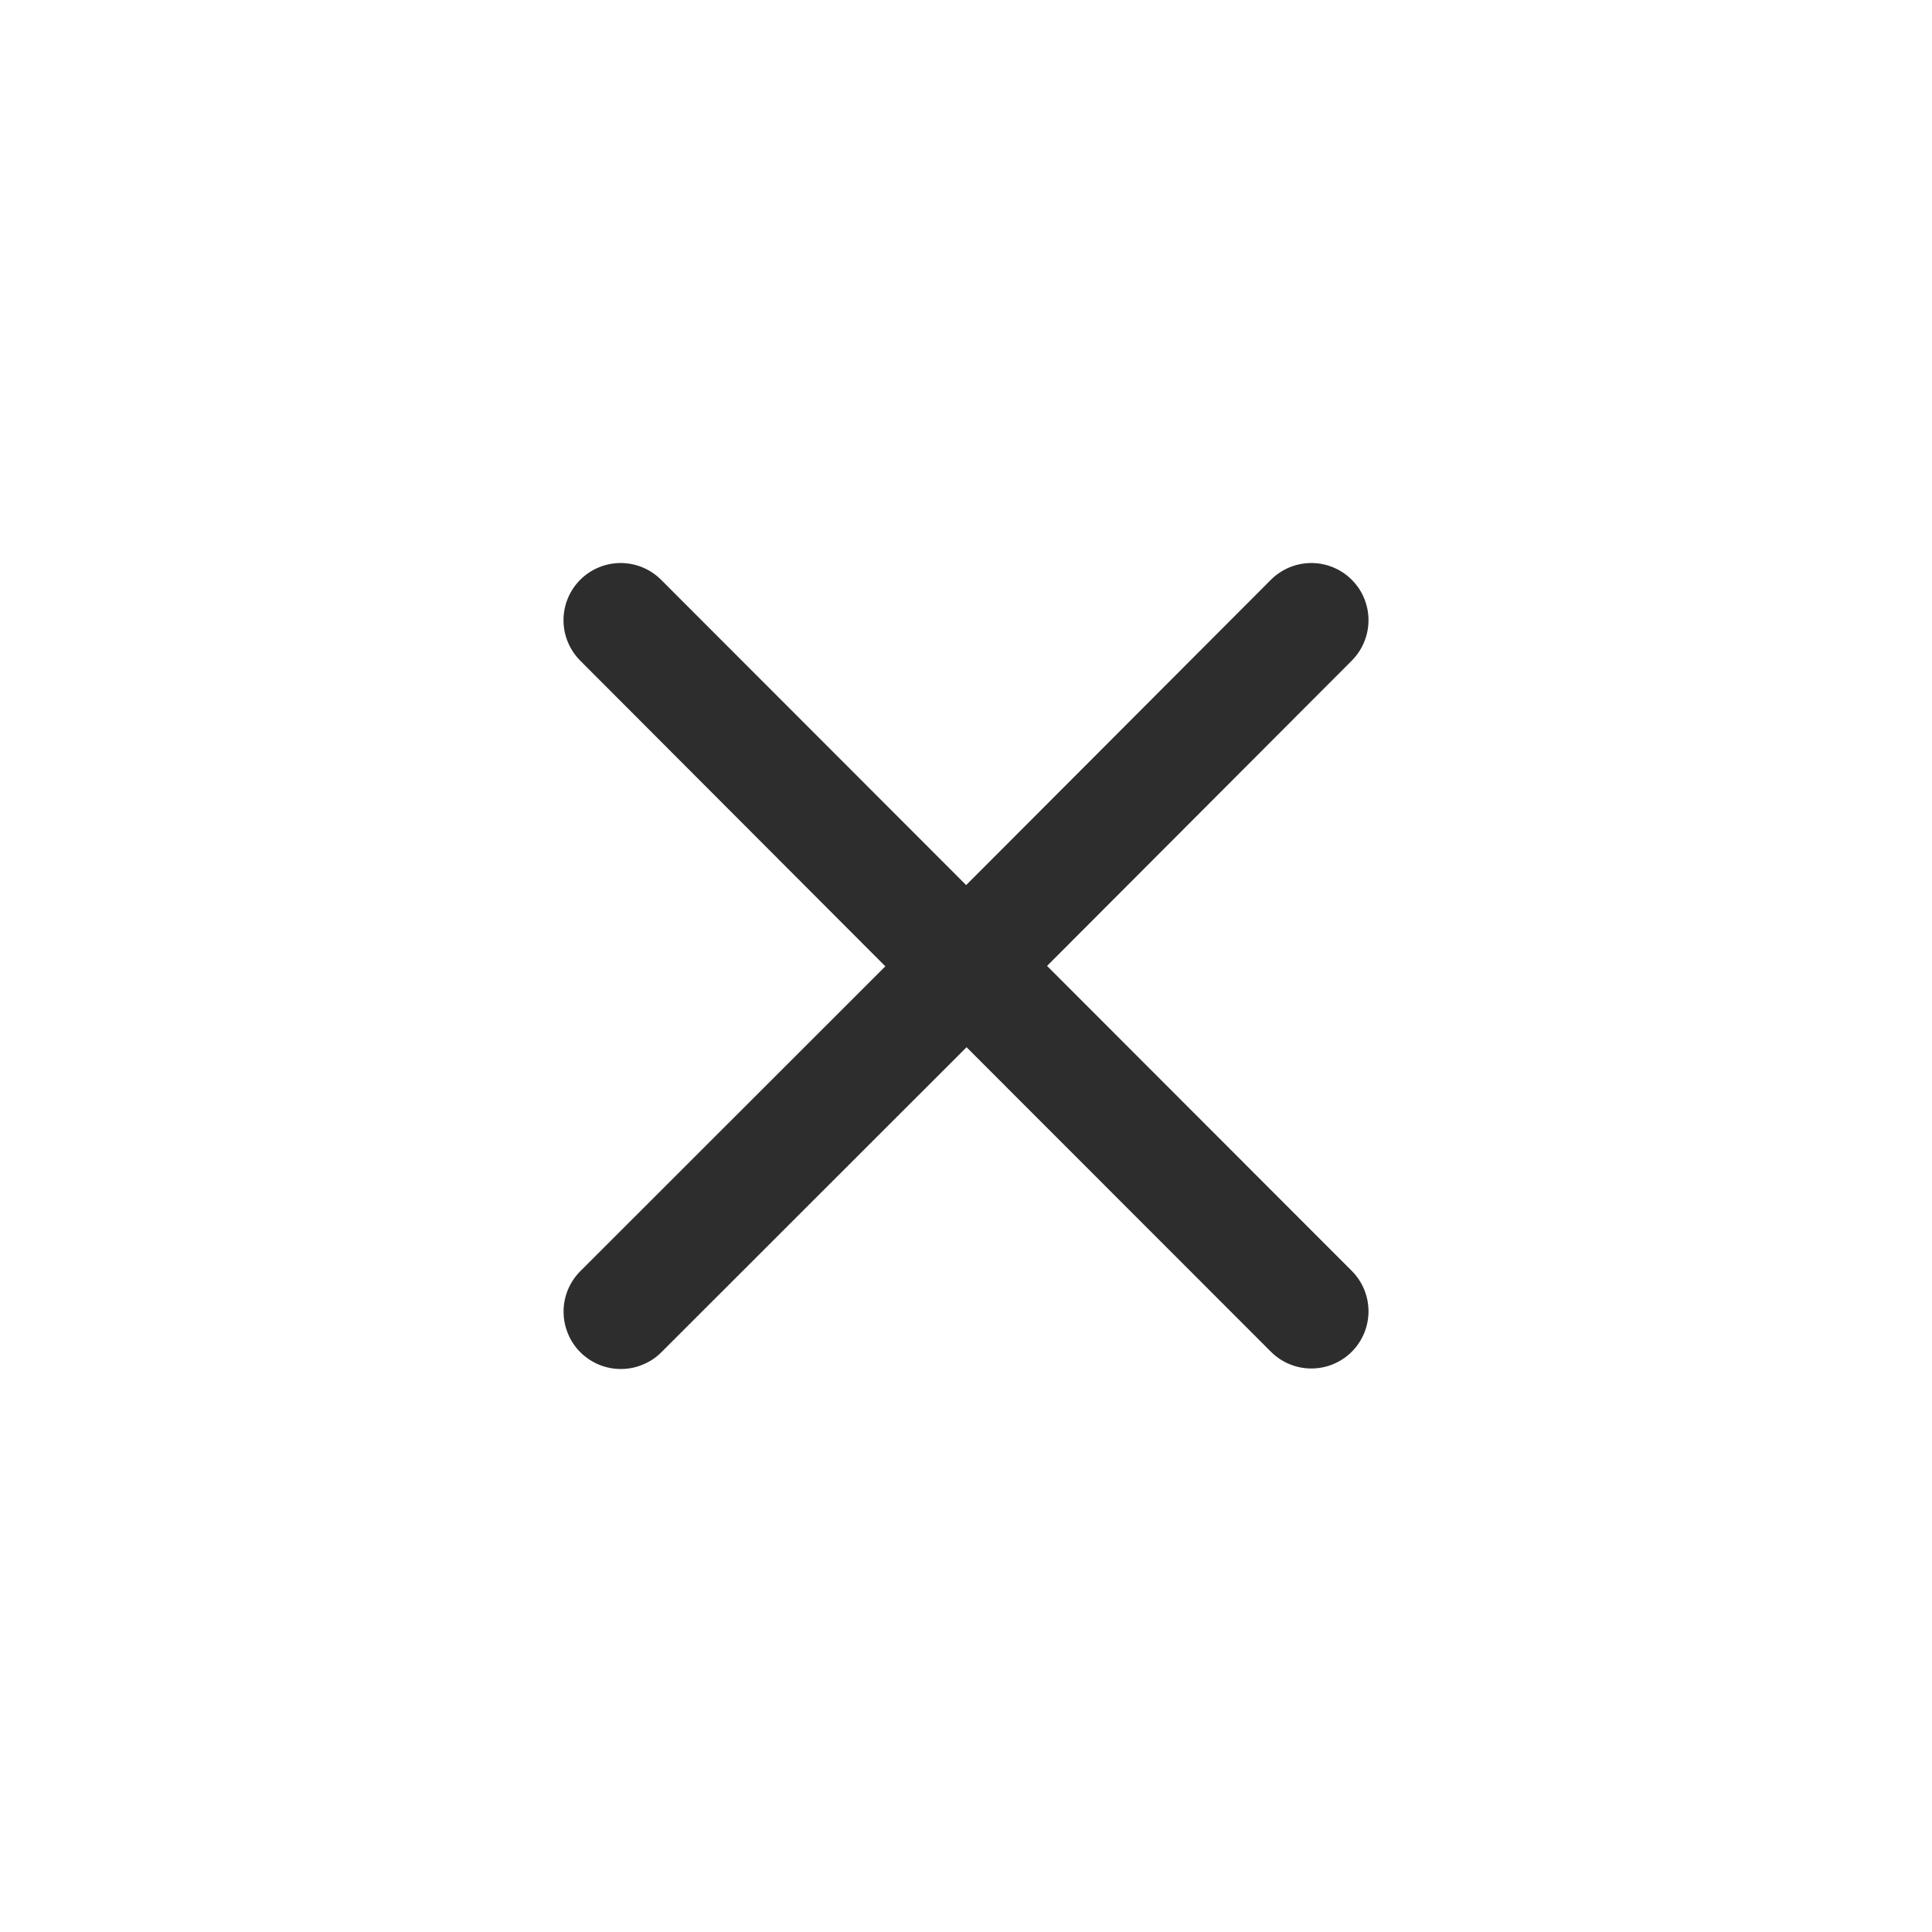<svg width="24" height="24" viewBox="0 0 24 24" fill="none" xmlns="http://www.w3.org/2000/svg">
<path d="M15.793 16.797L12.007 13.009L8.217 16.797C8.151 16.863 8.073 16.916 7.986 16.951C7.9 16.988 7.808 17.006 7.714 17.006C7.621 17.007 7.528 16.988 7.442 16.953C7.355 16.917 7.277 16.865 7.21 16.799C7.144 16.733 7.091 16.655 7.056 16.568C7.02 16.482 7.001 16.389 7.001 16.296C7 16.202 7.019 16.11 7.054 16.023C7.09 15.937 7.142 15.858 7.208 15.792L10.998 12.004L7.208 8.207C7.075 8.073 7 7.893 7 7.704C7 7.516 7.075 7.335 7.208 7.202C7.341 7.069 7.522 6.994 7.71 6.994C7.898 6.994 8.079 7.069 8.212 7.202L12.002 10.995L15.788 7.202C15.921 7.069 16.102 6.994 16.29 6.994C16.478 6.994 16.659 7.069 16.792 7.202C16.925 7.335 17 7.516 17 7.704C17 7.893 16.925 8.073 16.792 8.207L13.007 11.999L16.792 15.787C16.925 15.92 17 16.101 17 16.29C17 16.478 16.925 16.659 16.792 16.792C16.659 16.925 16.478 17 16.29 17C16.102 17 15.921 16.925 15.788 16.792L15.793 16.797Z" fill="#2D2D2D"/>
</svg>
